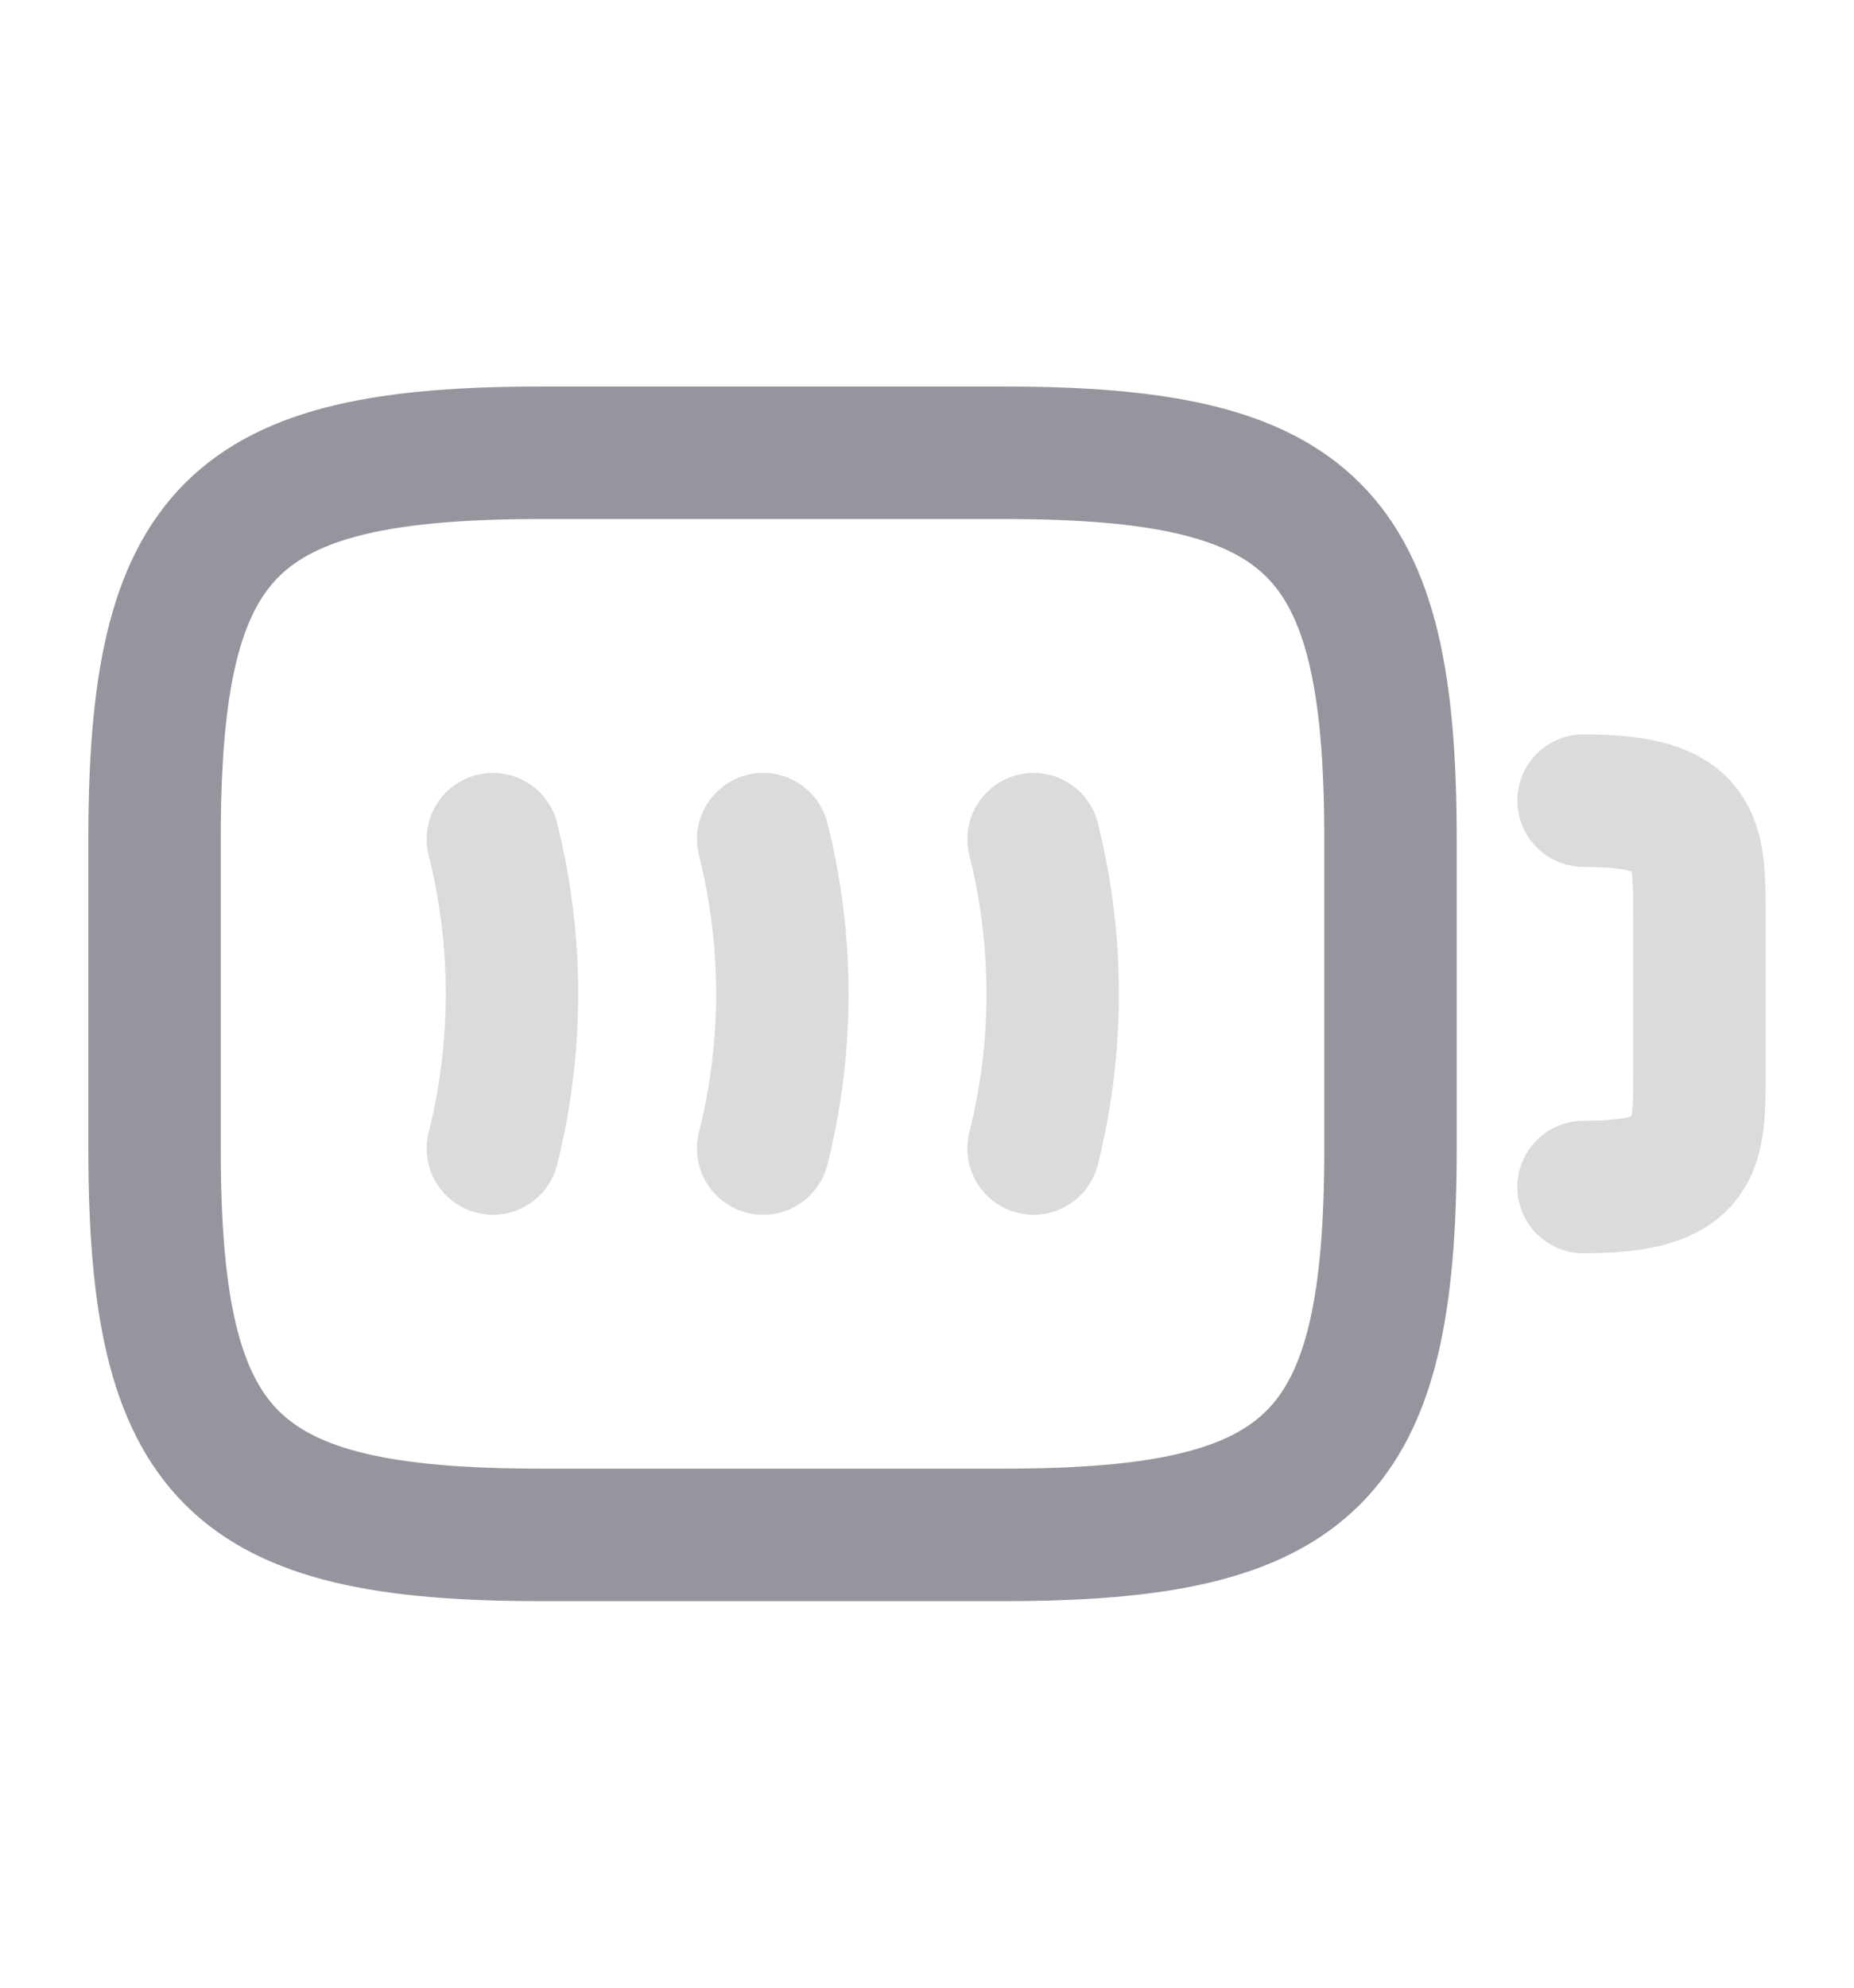 <svg width="14" height="15" viewBox="0 0 14 15" fill="none" xmlns="http://www.w3.org/2000/svg">
<path opacity="0.34" d="M11.958 6.042C12.833 6.042 12.833 6.333 12.833 6.917V8.083C12.833 8.667 12.833 8.958 11.958 8.958" stroke="#98949E" stroke-linecap="round" stroke-linejoin="round"/>
<path opacity="0.34" d="M3.722 6.333C3.914 7.098 3.914 7.903 3.722 8.667" stroke="#98949E" stroke-linecap="round" stroke-linejoin="round"/>
<path opacity="0.34" d="M5.763 6.333C5.956 7.098 5.956 7.903 5.763 8.667" stroke="#98949E" stroke-linecap="round" stroke-linejoin="round"/>
<path opacity="0.34" d="M7.805 6.333C7.997 7.098 7.997 7.903 7.805 8.667" stroke="#98949E" stroke-linecap="round" stroke-linejoin="round"/>
<path d="M7.583 11.583H4.083C1.75 11.583 1.167 11 1.167 8.667V6.333C1.167 4 1.75 3.417 4.083 3.417H7.583C9.917 3.417 10.5 4 10.5 6.333V8.667C10.5 11 9.917 11.583 7.583 11.583Z" stroke="#98949E" stroke-linecap="round" stroke-linejoin="round"/>
</svg>
